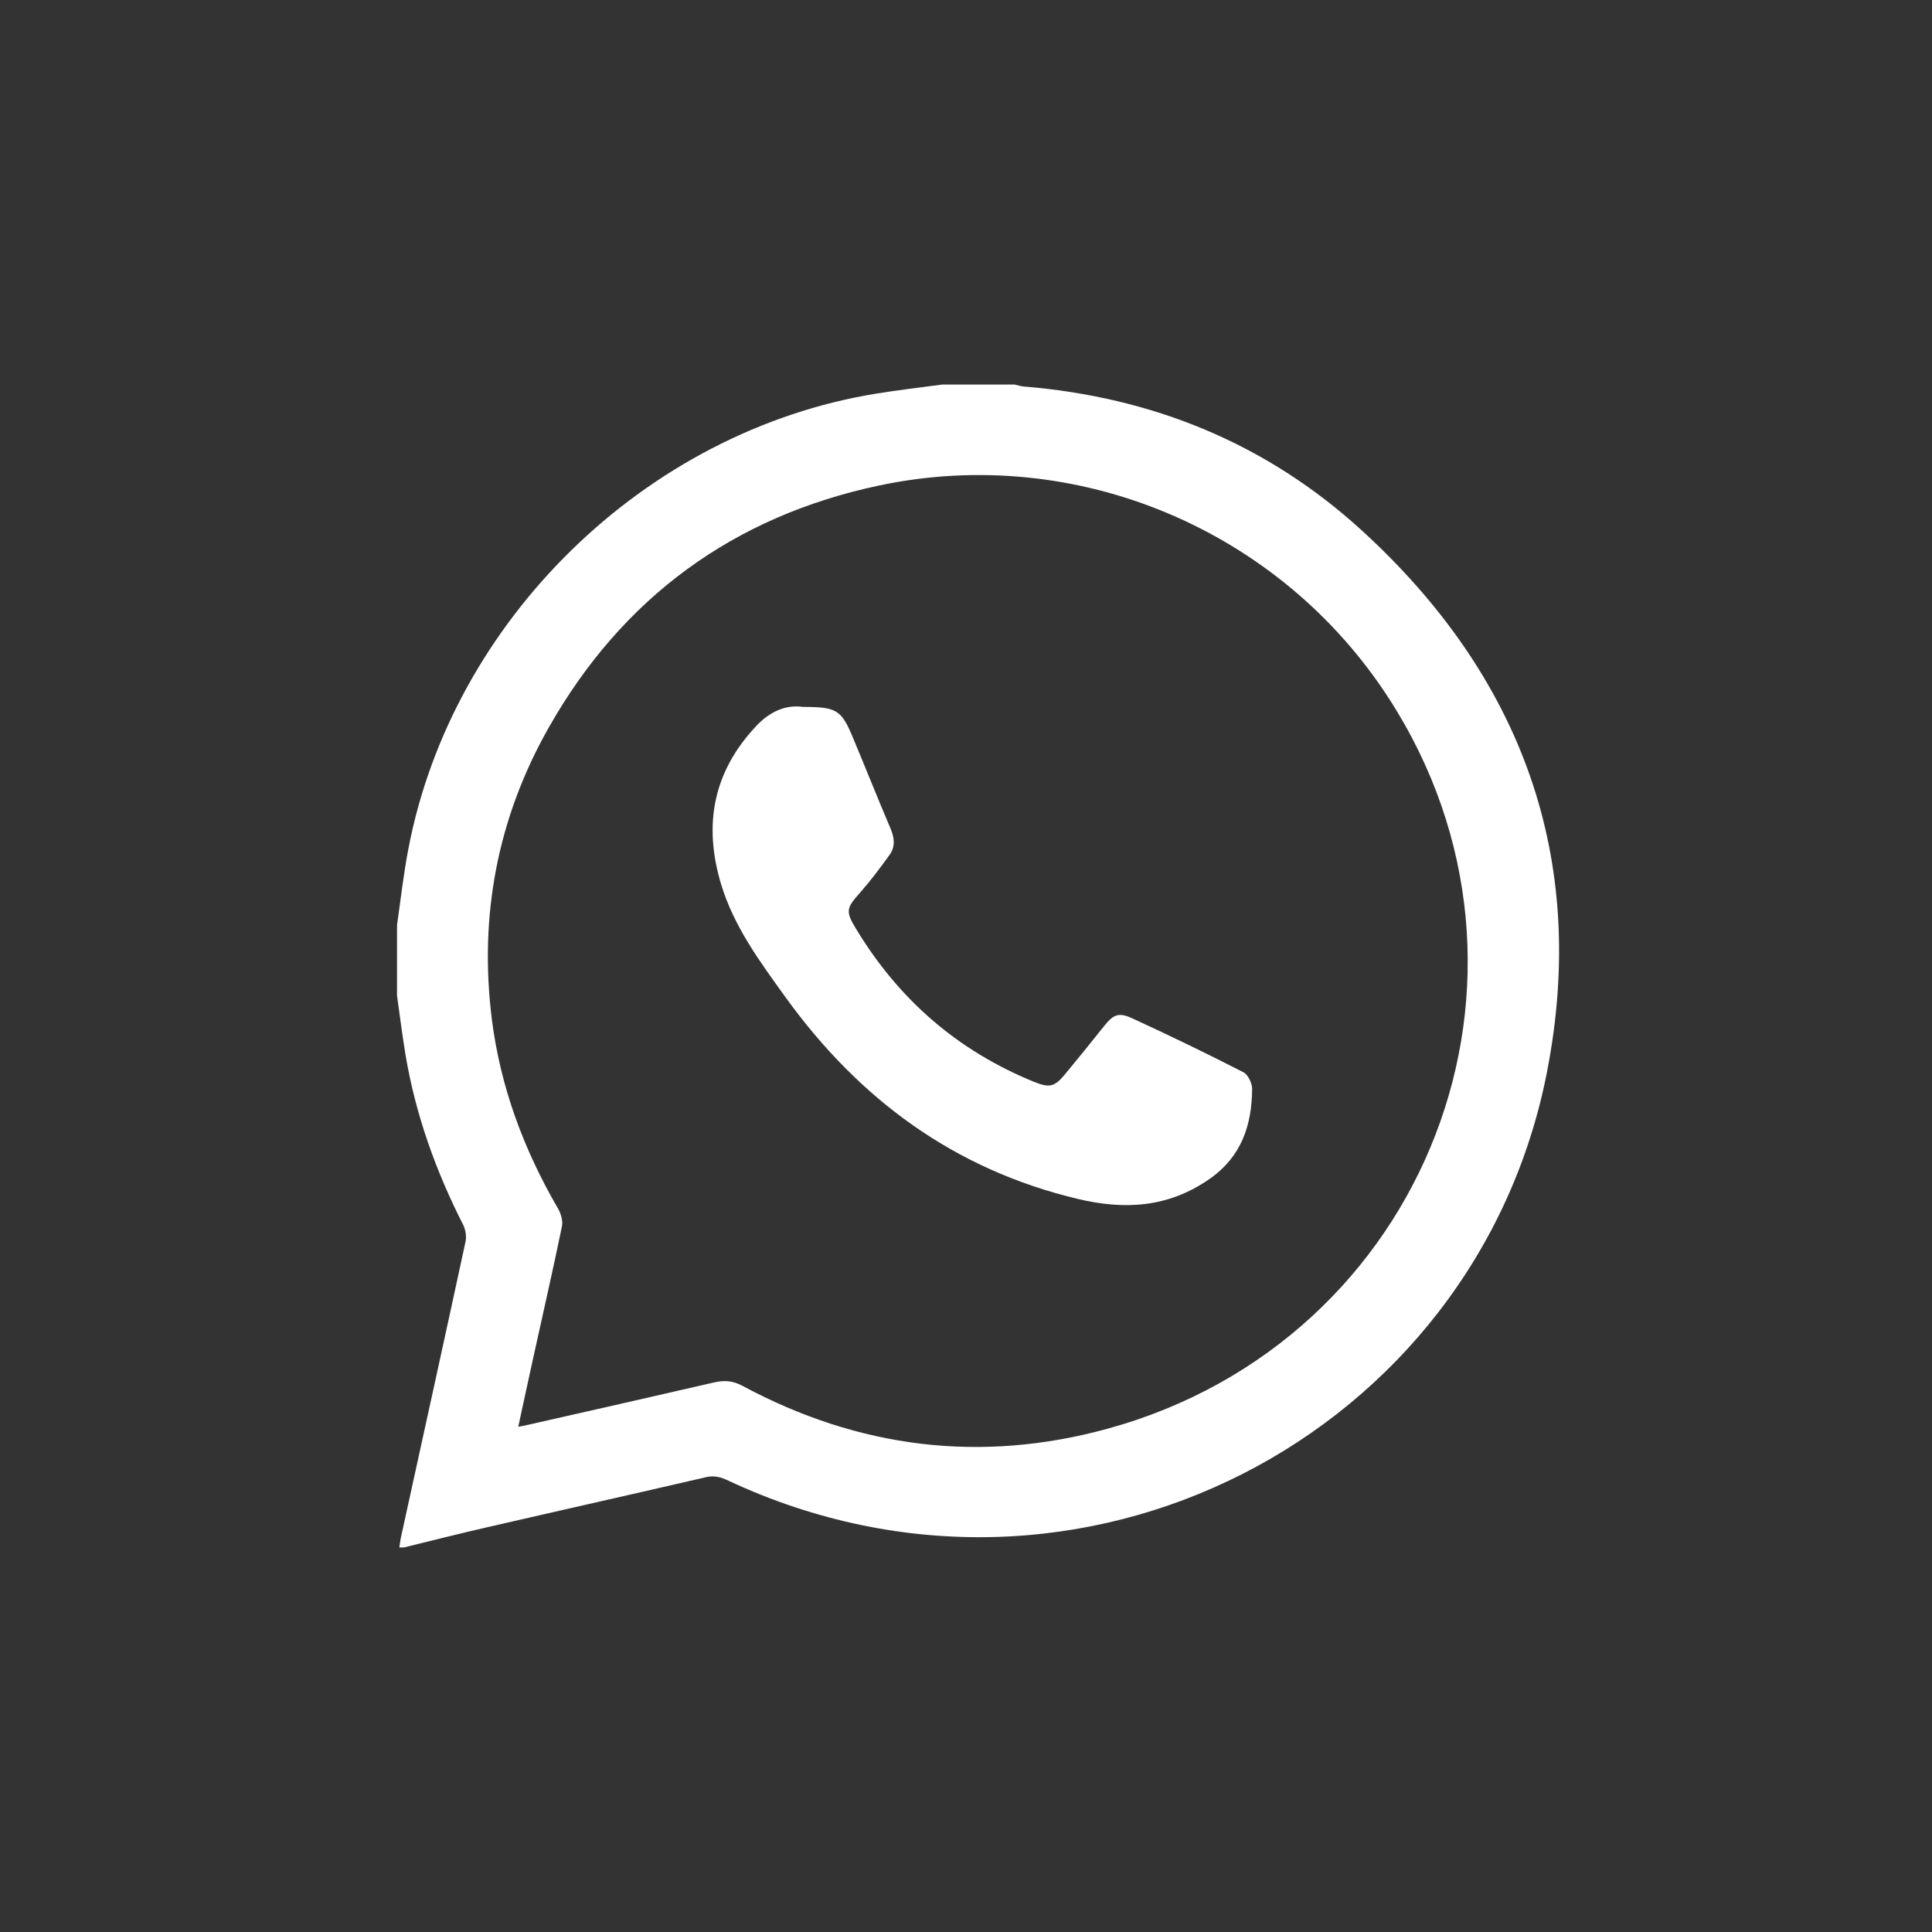 <svg width="69" height="69" viewBox="0 0 69 69" fill="none" xmlns="http://www.w3.org/2000/svg">
<rect x="0" y="0" width="69" height="69" fill="#333333" stroke="none"/>
<path d="M33.648 13.734C34.514 13.734 35.38 13.734 36.242 13.734C36.346 13.759 36.449 13.793 36.553 13.803C41.148 14.176 45.226 15.832 48.628 18.937C54.344 24.157 56.735 30.65 55.252 38.274C52.73 51.253 38.523 58.733 26.016 52.882C25.751 52.757 25.516 52.685 25.212 52.757C22.611 53.361 20.003 53.944 17.402 54.544C16.405 54.772 15.415 55.024 14.424 55.266C14.369 55.266 14.317 55.266 14.262 55.266C14.28 55.159 14.29 55.052 14.31 54.948C15.083 51.415 15.863 47.883 16.625 44.35C16.667 44.16 16.629 43.919 16.543 43.746C15.563 41.821 14.842 39.809 14.483 37.674C14.366 36.97 14.28 36.263 14.179 35.556C14.179 34.717 14.179 33.879 14.179 33.041C14.31 32.133 14.411 31.223 14.583 30.326C16.142 22.135 23.067 15.394 31.288 14.059C32.068 13.931 32.858 13.841 33.648 13.734ZM18.509 50.956C18.644 50.932 18.72 50.919 18.792 50.901C21.028 50.394 23.267 49.89 25.502 49.373C25.875 49.287 26.182 49.311 26.53 49.501C30.667 51.722 35.031 52.267 39.554 51.026C50.998 47.886 56.007 34.831 49.601 24.94C45.702 18.916 38.454 15.853 31.412 17.336C26.196 18.437 22.228 21.342 19.599 25.982C17.767 29.215 17.102 32.713 17.567 36.411C17.874 38.83 18.709 41.065 19.931 43.166C20.034 43.346 20.11 43.605 20.069 43.801C19.758 45.309 19.416 46.806 19.085 48.31C18.892 49.18 18.706 50.046 18.509 50.956Z" fill="white"/>
<path d="M28.673 25.247C29.884 25.247 30.046 25.348 30.463 26.348C30.916 27.431 31.35 28.522 31.809 29.601C31.947 29.926 31.978 30.24 31.774 30.526C31.436 30.995 31.091 31.457 30.709 31.889C30.226 32.43 30.194 32.548 30.564 33.158C32.085 35.684 34.193 37.523 36.929 38.637C37.467 38.854 37.653 38.827 38.023 38.382C38.488 37.823 38.947 37.254 39.403 36.681C39.751 36.239 39.937 36.136 40.441 36.37C41.776 36.984 43.101 37.626 44.408 38.295C44.574 38.382 44.719 38.689 44.719 38.889C44.709 40.186 44.343 41.307 43.194 42.108C41.721 43.132 40.161 43.219 38.478 42.815C34.062 41.759 30.671 39.244 28.049 35.608C27.141 34.349 26.213 33.096 25.754 31.582C25.113 29.456 25.465 27.559 27.02 25.917C27.51 25.399 28.083 25.161 28.673 25.247Z" fill="white"/>
</svg>
